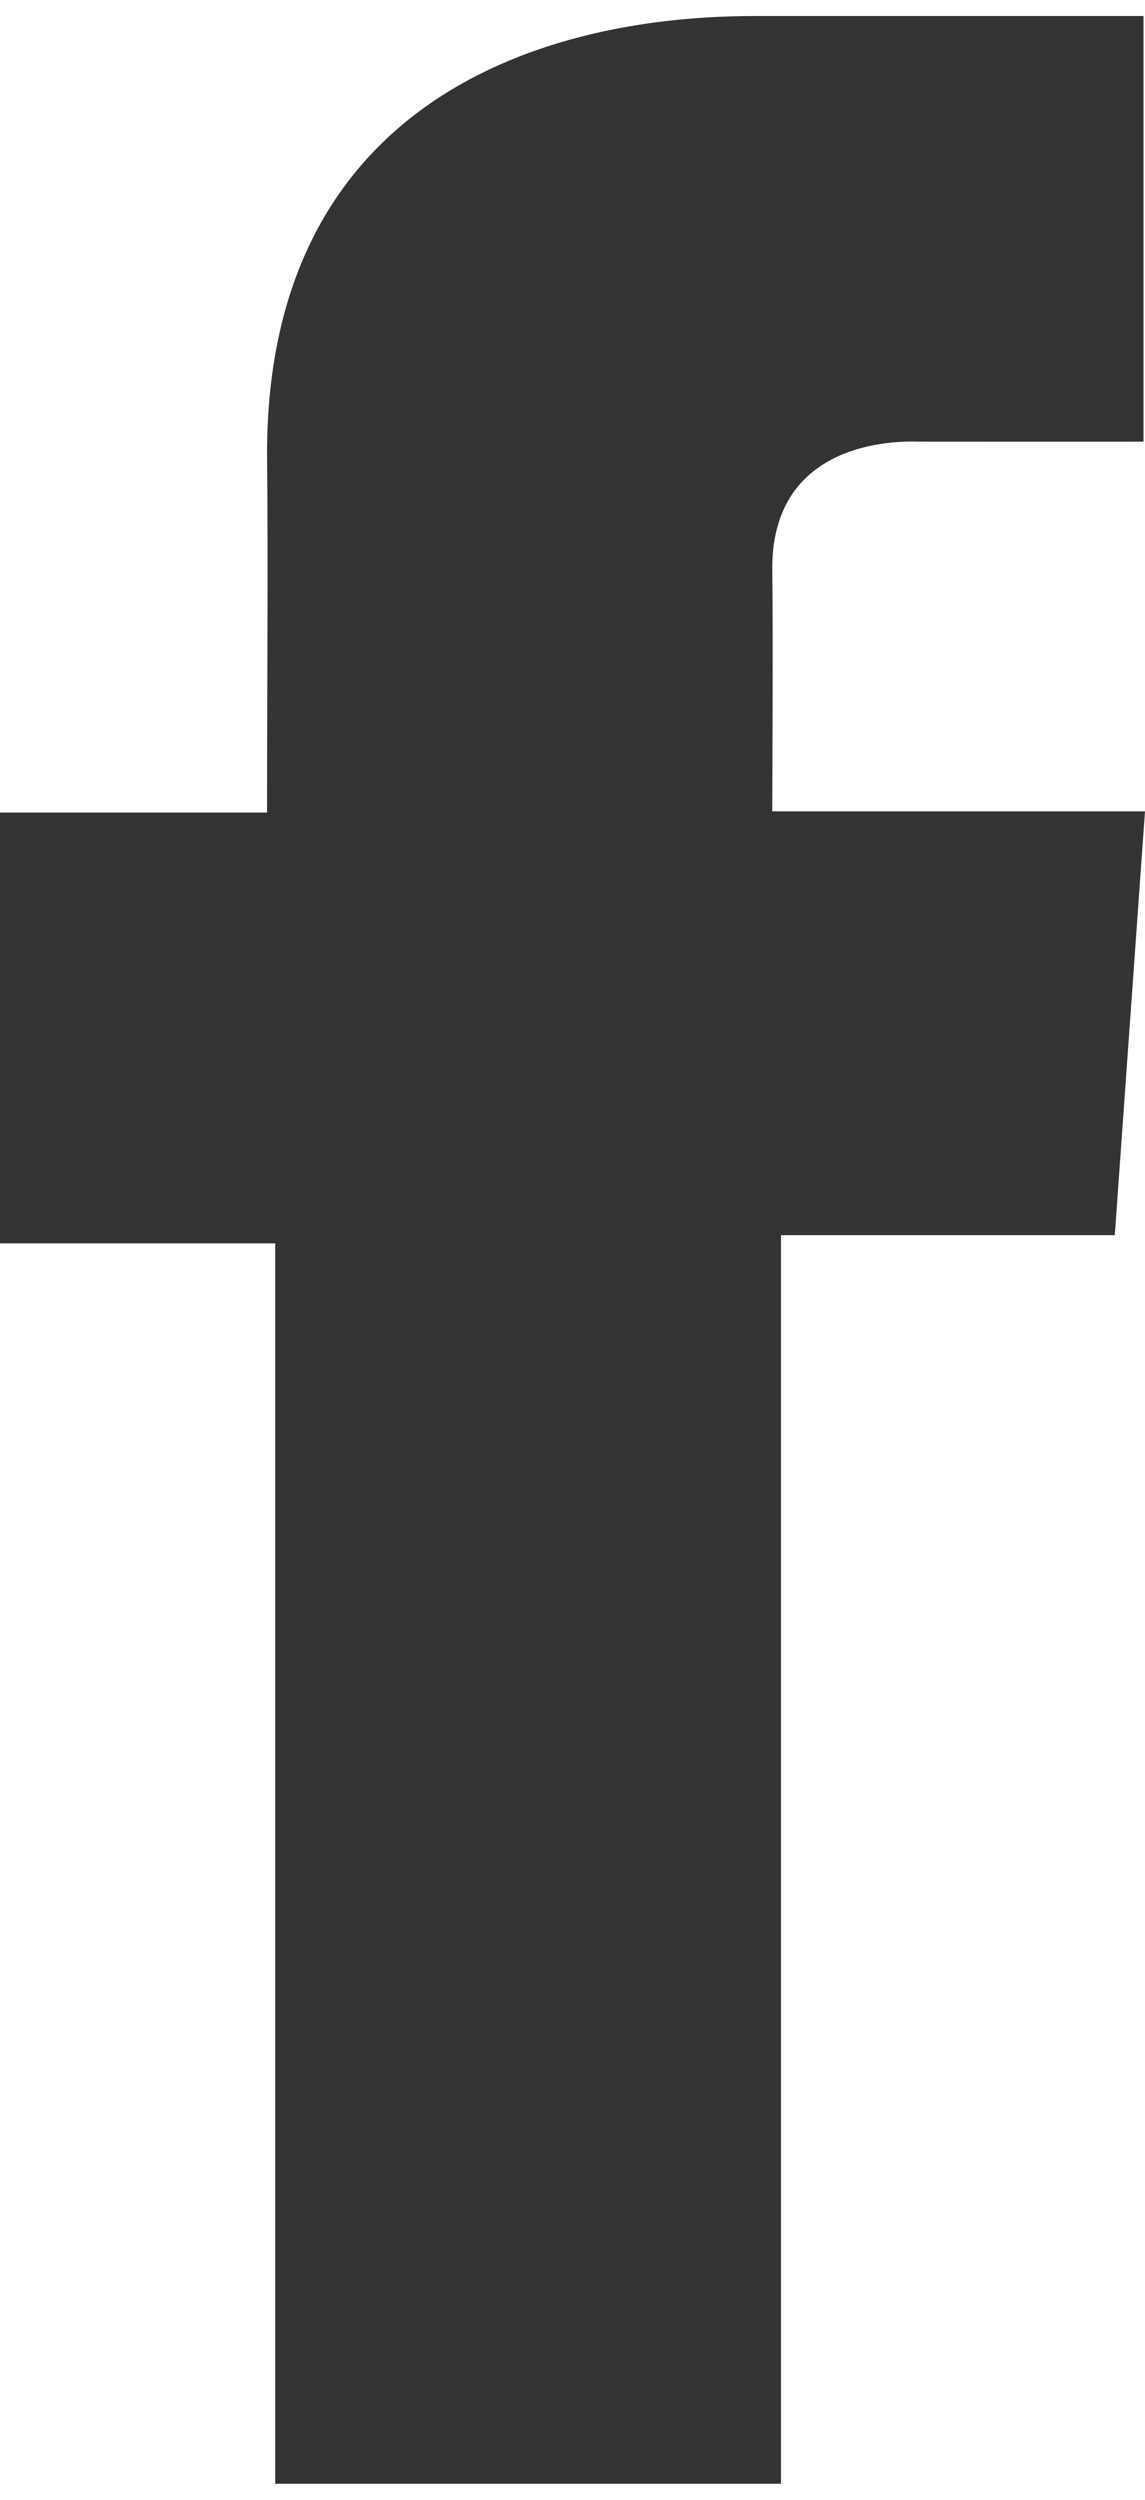 <svg xmlns="http://www.w3.org/2000/svg" width="11" height="24" viewBox="0 0 13 28">
  <path fill-opacity=".8" d="M12.98 0H8.566c-2.62 0-5.534 1.117-5.534 4.966.013 1.342 0 2.626 0 4.072H0v4.888h3.125V28h5.742V13.833h3.79L13 9.024H8.768s.01-2.14 0-2.76c0-1.522 1.562-1.435 1.656-1.435.743 0 2.188.002 2.559 0V0h-.002z"/>
</svg>
